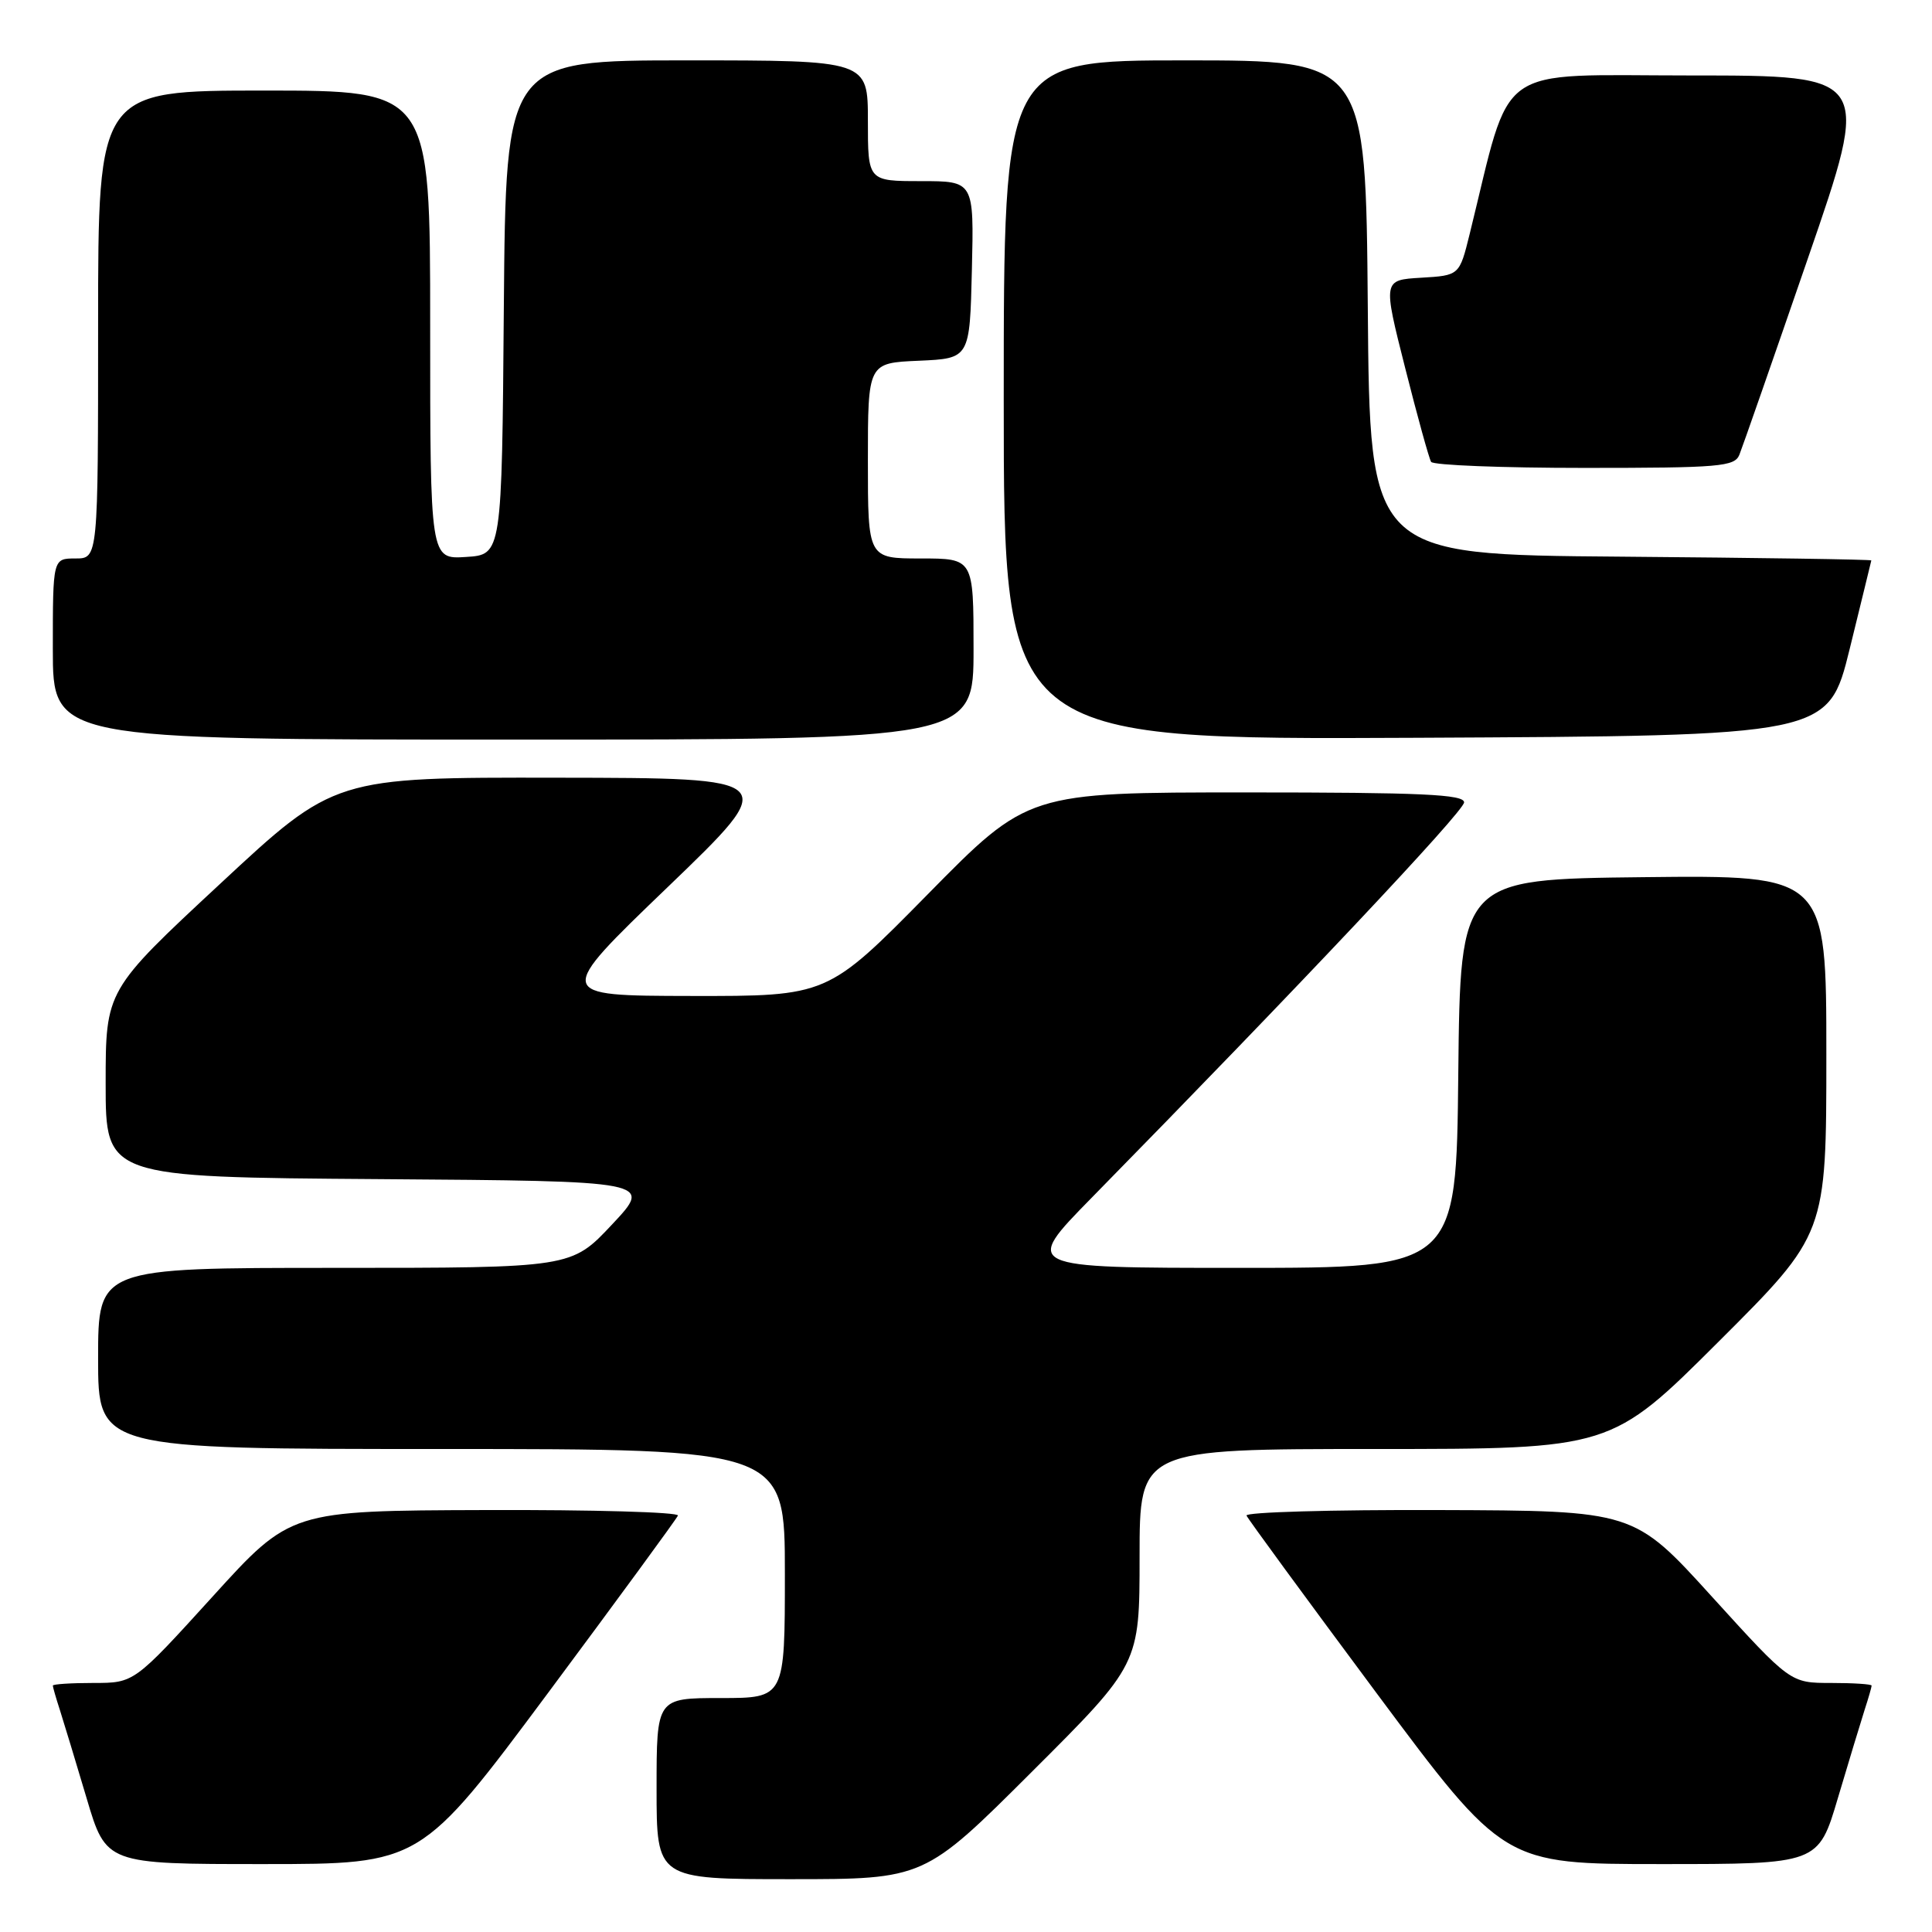 <?xml version="1.0" encoding="UTF-8" standalone="no"?>
<!DOCTYPE svg PUBLIC "-//W3C//DTD SVG 1.1//EN" "http://www.w3.org/Graphics/SVG/1.1/DTD/svg11.dtd" >
<svg xmlns="http://www.w3.org/2000/svg" xmlns:xlink="http://www.w3.org/1999/xlink" version="1.1" viewBox="0 0 256 256">
 <g >
 <path fill="currentColor"
d=" M 136.74 234.76 C 151.00 220.53 151.00 220.53 151.00 206.26 C 151.00 192.00 151.00 192.00 182.24 192.00 C 213.47 192.00 213.47 192.00 227.74 177.76 C 242.00 163.53 242.00 163.53 242.00 139.75 C 242.00 115.96 242.00 115.96 217.75 116.23 C 193.50 116.50 193.50 116.50 193.23 142.25 C 192.97 168.00 192.97 168.00 164.25 168.00 C 135.54 168.00 135.54 168.00 144.61 158.75 C 172.15 130.68 194.00 107.49 194.00 106.32 C 194.00 105.26 188.42 105.00 165.11 105.00 C 136.21 105.00 136.21 105.00 122.93 118.50 C 109.64 132.00 109.64 132.00 91.57 131.97 C 73.50 131.94 73.50 131.94 88.50 117.52 C 103.50 103.09 103.50 103.09 73.92 103.05 C 44.33 103.00 44.33 103.00 29.17 117.11 C 14.00 131.21 14.00 131.21 14.00 143.59 C 14.00 155.98 14.00 155.98 50.25 156.24 C 86.50 156.50 86.50 156.50 81.10 162.25 C 75.71 168.00 75.71 168.00 44.35 168.00 C 13.00 168.00 13.00 168.00 13.00 180.00 C 13.00 192.00 13.00 192.00 58.50 192.00 C 104.00 192.00 104.00 192.00 104.00 208.50 C 104.00 225.00 104.00 225.00 95.50 225.00 C 87.00 225.00 87.00 225.00 87.00 237.00 C 87.00 249.00 87.00 249.00 104.74 249.00 C 122.47 249.00 122.47 249.00 136.74 234.76 Z  M 72.62 224.32 C 81.90 211.84 89.65 201.26 89.83 200.82 C 90.02 200.37 78.54 200.04 64.33 200.09 C 38.50 200.17 38.50 200.17 28.14 211.59 C 17.77 223.00 17.77 223.00 12.39 223.00 C 9.42 223.00 7.00 223.16 7.00 223.35 C 7.00 223.54 7.42 225.01 7.94 226.60 C 8.45 228.20 10.04 233.44 11.47 238.25 C 14.06 247.00 14.06 247.00 34.90 247.00 C 55.74 247.00 55.74 247.00 72.62 224.32 Z  M 243.53 238.25 C 244.96 233.44 246.55 228.20 247.06 226.60 C 247.58 225.01 248.00 223.54 248.00 223.35 C 248.00 223.16 245.58 223.00 242.61 223.00 C 237.23 223.00 237.23 223.00 226.86 211.59 C 216.50 200.17 216.50 200.17 190.67 200.09 C 176.46 200.04 164.98 200.37 165.17 200.82 C 165.35 201.26 173.10 211.84 182.38 224.32 C 199.26 247.00 199.26 247.00 220.10 247.00 C 240.94 247.00 240.94 247.00 243.53 238.25 Z  M 129.00 86.00 C 129.00 74.00 129.00 74.00 122.00 74.00 C 115.00 74.00 115.00 74.00 115.00 61.05 C 115.00 48.09 115.00 48.09 121.75 47.80 C 128.50 47.50 128.50 47.50 128.78 35.75 C 129.06 24.00 129.06 24.00 122.03 24.00 C 115.00 24.00 115.00 24.00 115.00 16.00 C 115.00 8.00 115.00 8.00 91.01 8.00 C 67.03 8.00 67.03 8.00 66.76 40.75 C 66.50 73.50 66.50 73.50 61.75 73.80 C 57.00 74.11 57.00 74.11 57.00 43.05 C 57.00 12.00 57.00 12.00 35.00 12.00 C 13.00 12.00 13.00 12.00 13.00 43.00 C 13.00 74.00 13.00 74.00 10.00 74.00 C 7.00 74.00 7.00 74.00 7.00 86.00 C 7.00 98.00 7.00 98.00 68.00 98.00 C 129.00 98.00 129.00 98.00 129.00 86.00 Z  M 245.09 86.00 C 246.64 79.67 247.94 74.39 247.96 74.26 C 247.98 74.13 233.04 73.91 214.75 73.76 C 181.50 73.50 181.50 73.50 181.24 40.75 C 180.97 8.00 180.97 8.00 156.99 8.00 C 133.00 8.00 133.00 8.00 133.00 53.01 C 133.00 98.02 133.00 98.02 187.62 97.76 C 242.25 97.50 242.25 97.50 245.09 86.00 Z  M 230.48 60.25 C 230.87 59.29 234.95 47.59 239.55 34.25 C 247.92 10.00 247.92 10.00 224.07 10.00 C 197.65 10.00 200.41 8.02 194.74 31.00 C 193.38 36.50 193.38 36.50 188.31 36.80 C 183.24 37.10 183.24 37.10 186.19 48.75 C 187.81 55.16 189.36 60.77 189.63 61.20 C 189.90 61.64 199.04 62.00 209.95 62.00 C 227.91 62.00 229.85 61.83 230.48 60.25 Z "/>
</g>
</svg>